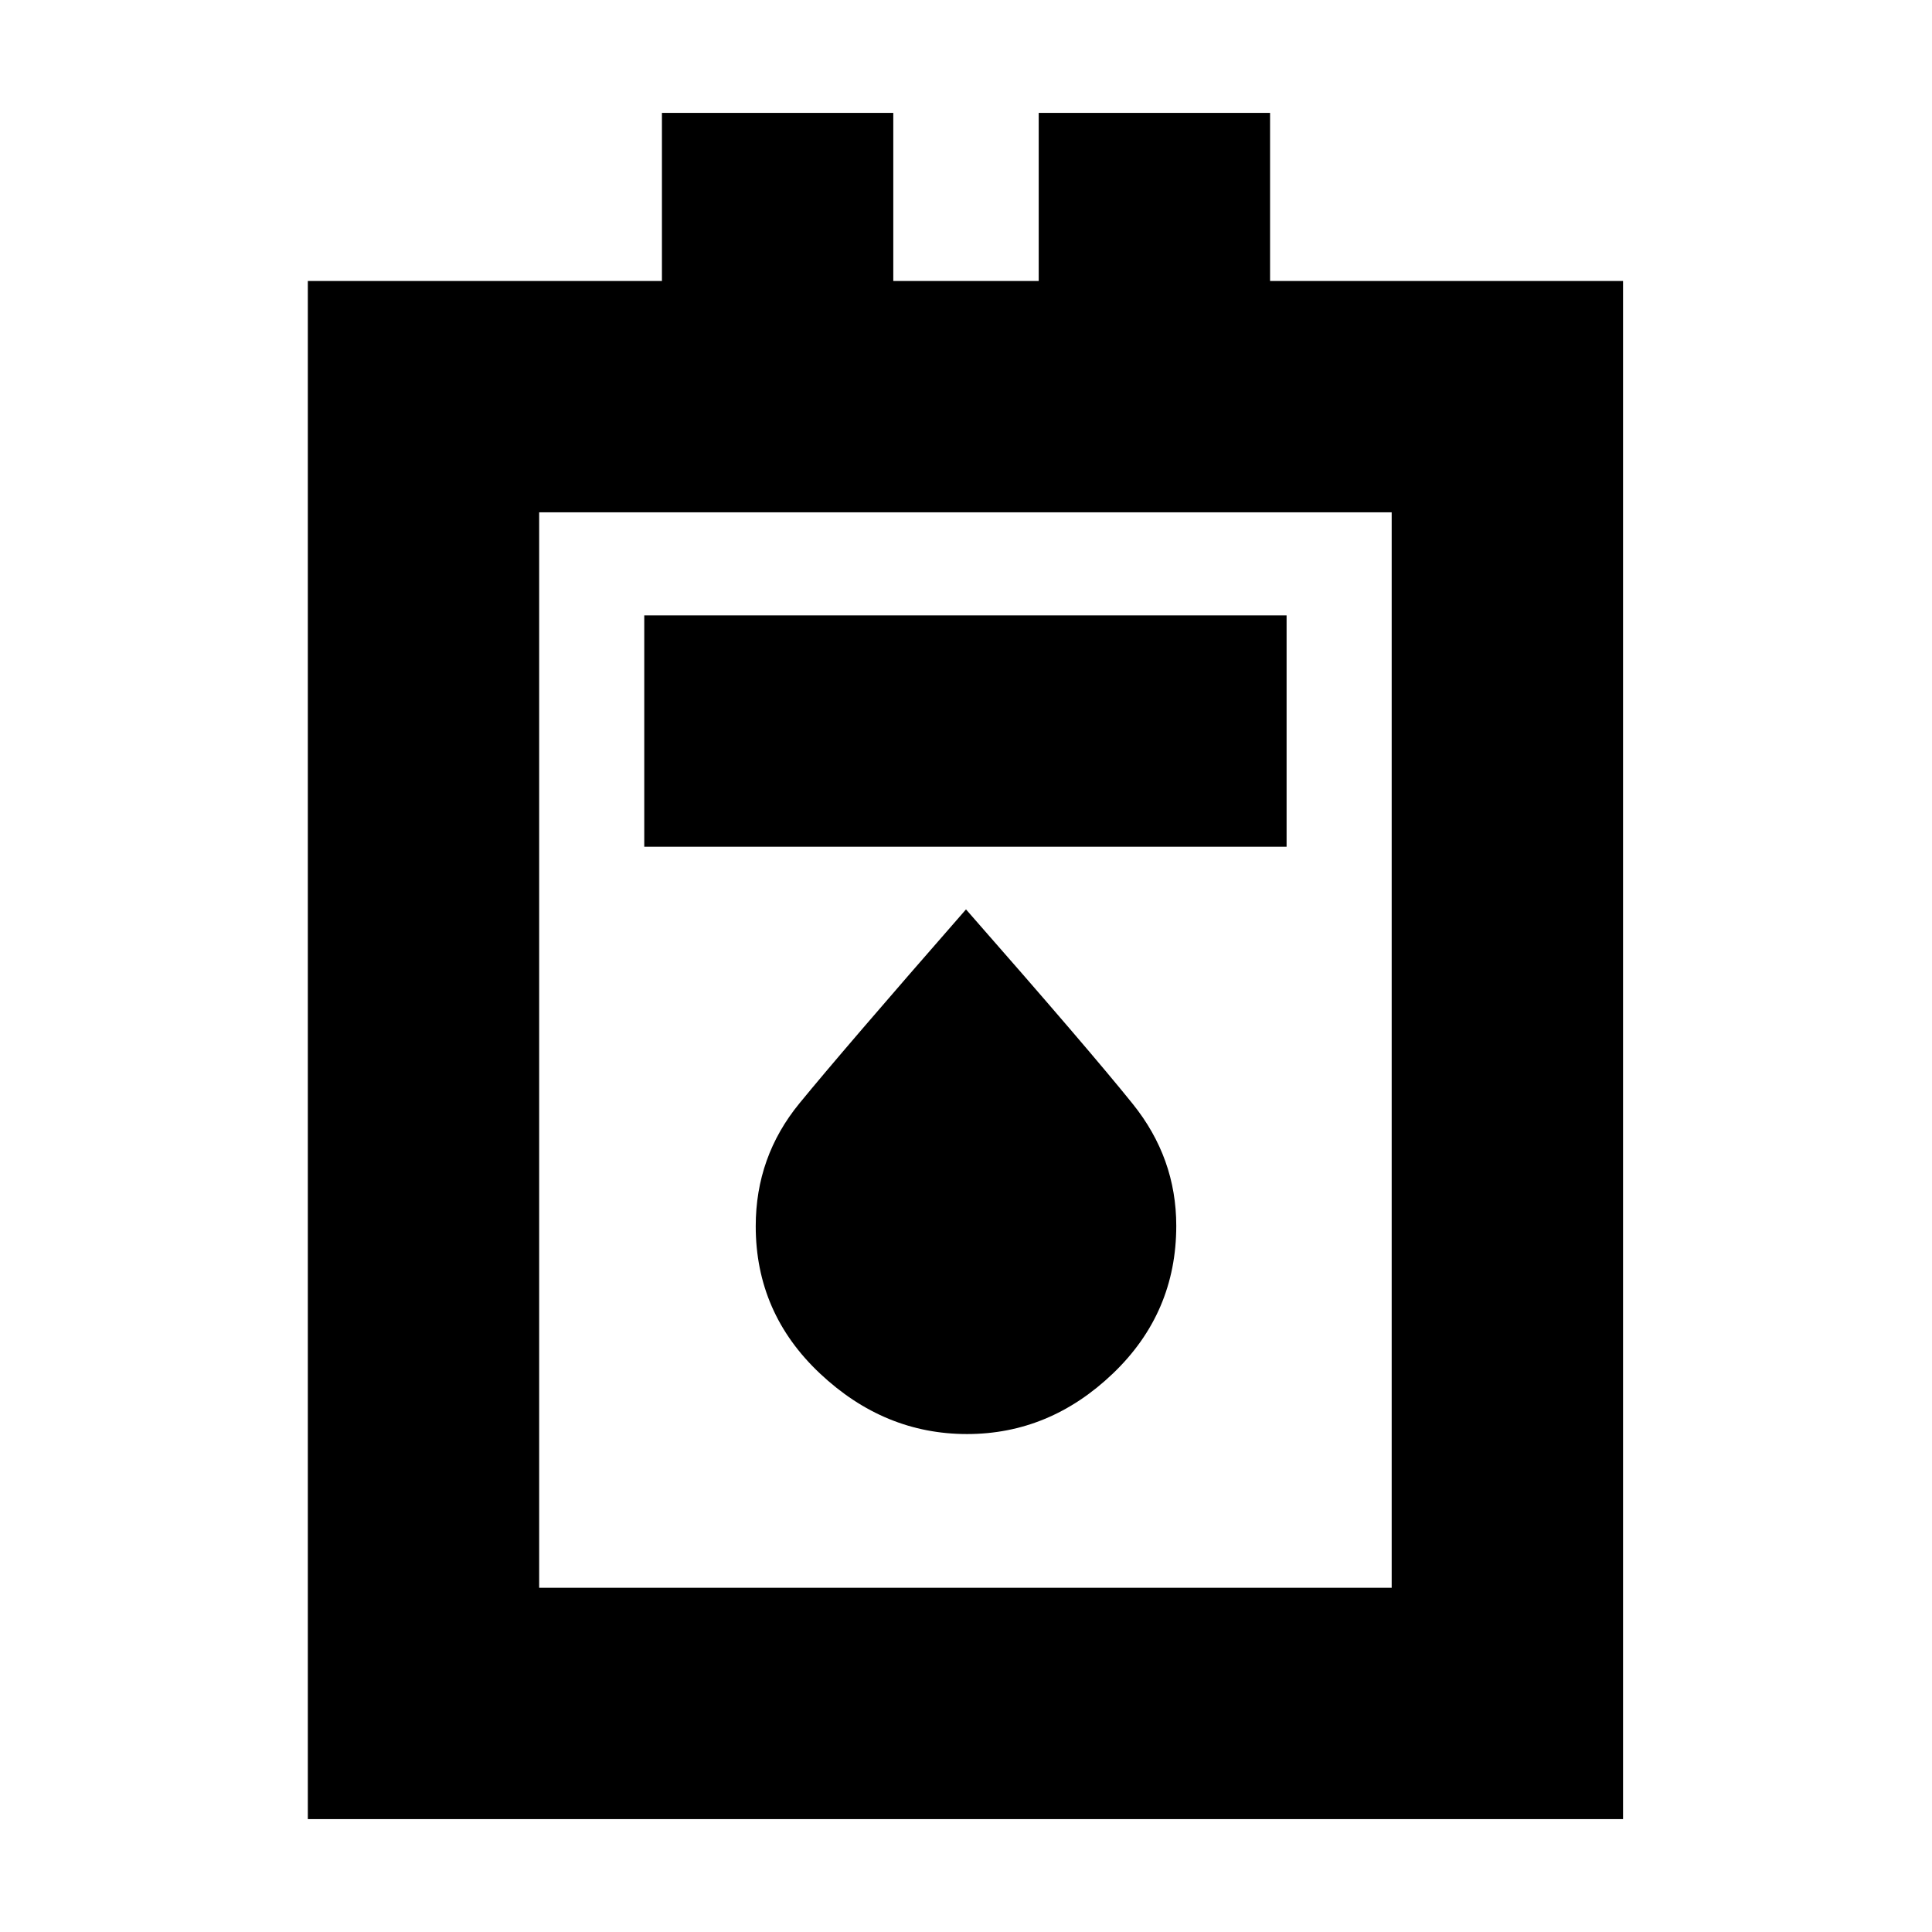 <svg xmlns="http://www.w3.org/2000/svg" height="20" viewBox="0 -960 960 960" width="20"><path d="M152.96-56.09v-764.3h175.95v-83.52h114.96v83.52h72.26v-83.52h114.96v83.52h175.39v764.3H152.96Zm114.95-114.95h423.61v-534.39H267.91v534.39Zm52.22-368.22H639.3v-114.96H320.13v114.96ZM480.5-247.43q41.06 0 72.52-30.1 31.46-30.09 31.46-73.38 0-33.66-21.61-60.54-21.61-26.89-82.87-96.68-61.15 69.95-82.81 96.43-21.67 26.48-21.67 60.97 0 43.21 31.96 73.25 31.96 30.05 73.02 30.05Zm-212.59 76.39v-534.39 534.39Z"/></svg>